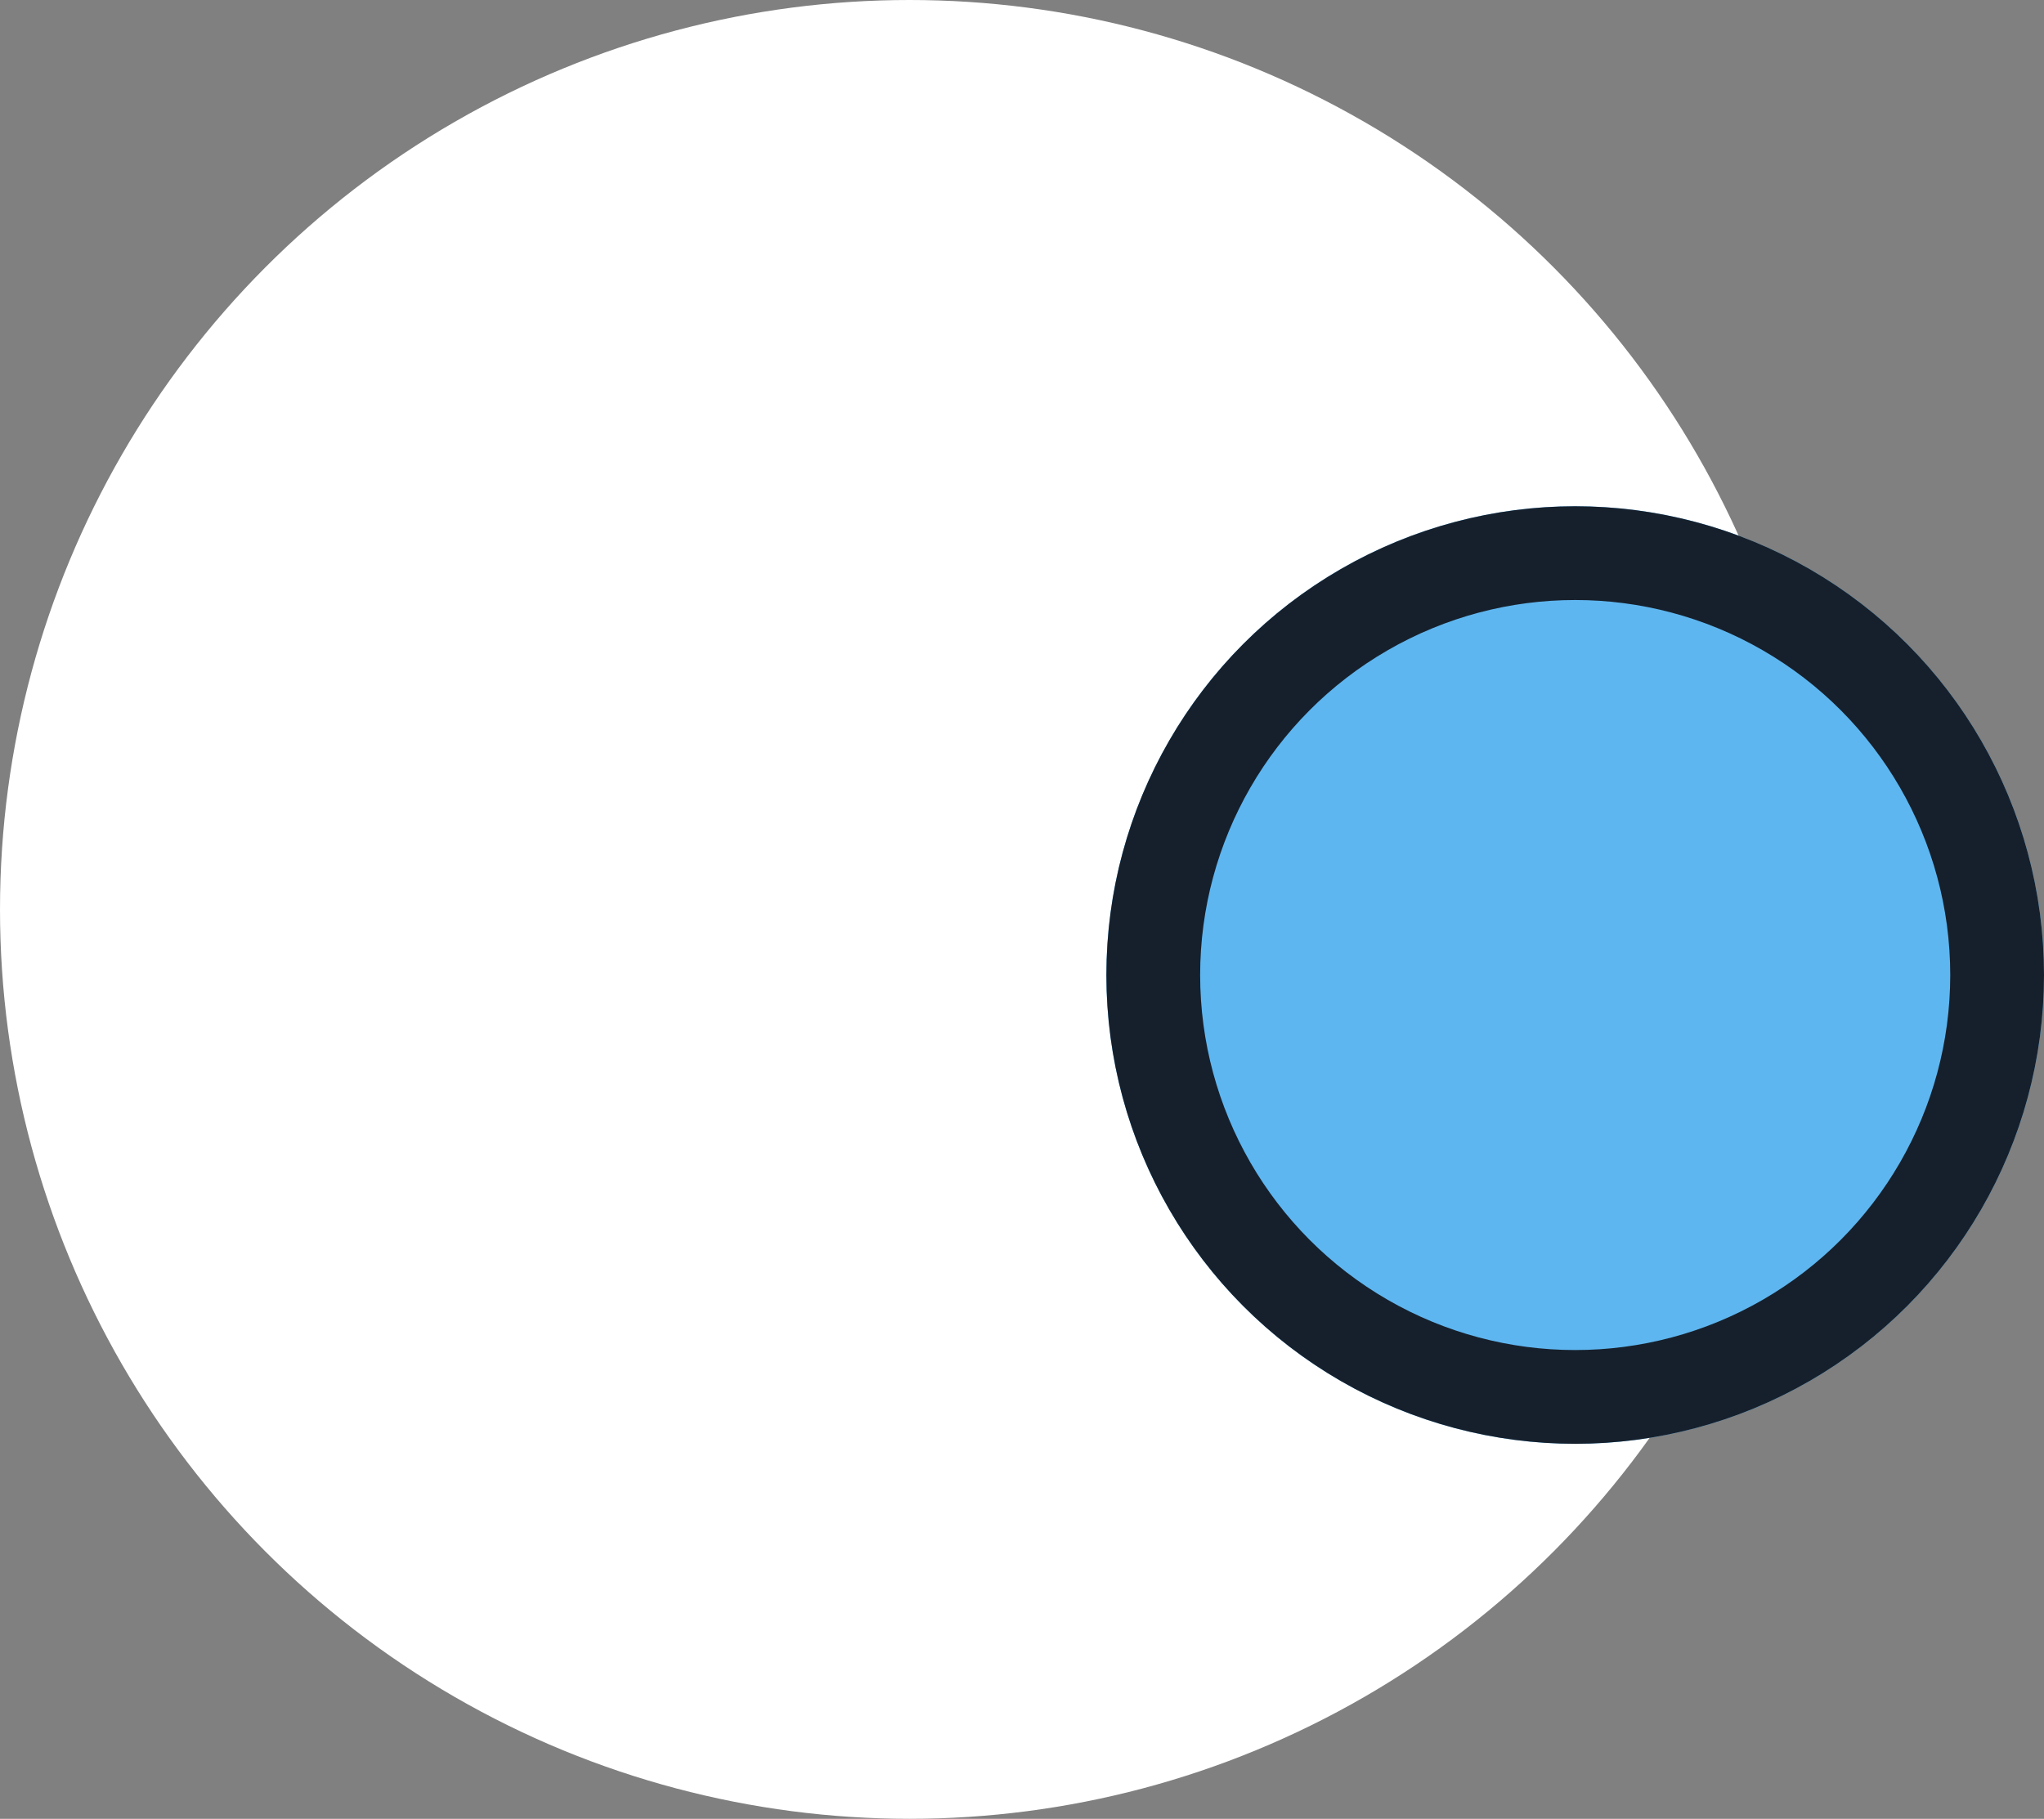 <svg xmlns="http://www.w3.org/2000/svg" width="109" height="97" viewBox="0 0 109 97">
  <rect x="0" y="0" width="109" height="97" fill="#808080" stroke="none"/>
  <g id="Group_2783" data-name="Group 2783" transform="translate(-2617 -393)">
    <circle id="Ellipse_254" data-name="Ellipse 254" cx="48.5" cy="48.5" r="48.5" transform="translate(2617 393)" fill="#fff"/>
    <g id="Ellipse_255" data-name="Ellipse 255" transform="translate(2676 420)" fill="#5eb6f0" stroke="#16202c" stroke-width="5">
      <circle cx="25" cy="25" r="25" stroke="none"/>
      <circle cx="25" cy="25" r="22.5" fill="none"/>
    </g>
  </g>
</svg>
